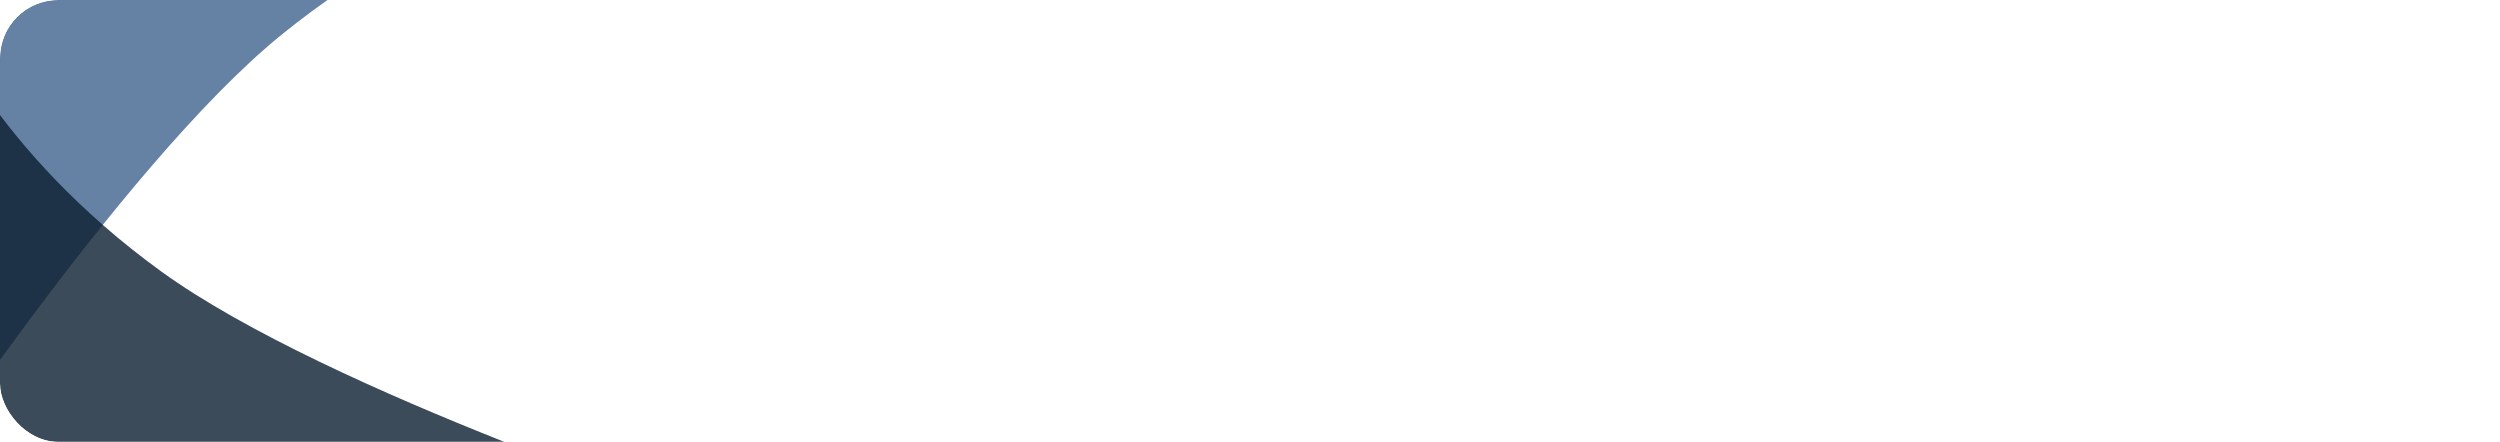 <svg xmlns="http://www.w3.org/2000/svg" xmlns:xlink="http://www.w3.org/1999/xlink" width="430" height="76" viewBox="0 0 430 76">
  <defs>
    <clipPath id="clip-path">
      <rect id="Rectangle_4824" data-name="Rectangle 4824" width="430" height="76" rx="10" fill="#fff"/>
    </clipPath>
    <filter id="Path_37021" x="-57.175" y="-92.861" width="177.132" height="250.747" filterUnits="userSpaceOnUse">
      <feOffset dx="3" dy="3" input="SourceAlpha"/>
      <feGaussianBlur stdDeviation="3" result="blur"/>
      <feFlood flood-opacity="0.102"/>
      <feComposite operator="in" in2="blur"/>
      <feComposite in="SourceGraphic"/>
    </filter>
    <filter id="Path_34835" x="-57.177" y="-6.396" width="230.037" height="125.777" filterUnits="userSpaceOnUse">
      <feOffset dx="3" dy="3" input="SourceAlpha"/>
      <feGaussianBlur stdDeviation="3" result="blur-2"/>
      <feFlood flood-opacity="0.102"/>
      <feComposite operator="in" in2="blur-2"/>
      <feComposite in="SourceGraphic"/>
    </filter>
  </defs>
  <g id="Group_10" data-name="Group 10" clip-path="url(#clip-path)">
    <g transform="matrix(1, 0, 0, 1, 0, 0)" filter="url(#Path_37021)">
      <path id="Path_37021-2" data-name="Path 37021" d="M-7.9-3.4S1.357,19.768,30.266,40.7,126.36,83.514,126.36,83.514l40.025,20.867-212.037-8.32V-1.879L-25.094-3.55Z" transform="matrix(-0.26, 0.97, -0.97, -0.26, 92.71, -15.75)" fill="#55749a" opacity="0.9"/>
    </g>
    <g transform="matrix(1, 0, 0, 1, 0, 0)" filter="url(#Path_34835)">
      <path id="Path_34835-2" data-name="Path 34835" d="M-7.9-3.4S1.357,19.768,30.266,40.7,126.36,83.514,126.36,83.514l40.025,20.867-212.037-8.32V-1.879H-26.73Z" transform="translate(-5.52 3)" fill="#0c1e30" opacity="0.8"/>
    </g>
  </g>
</svg>
